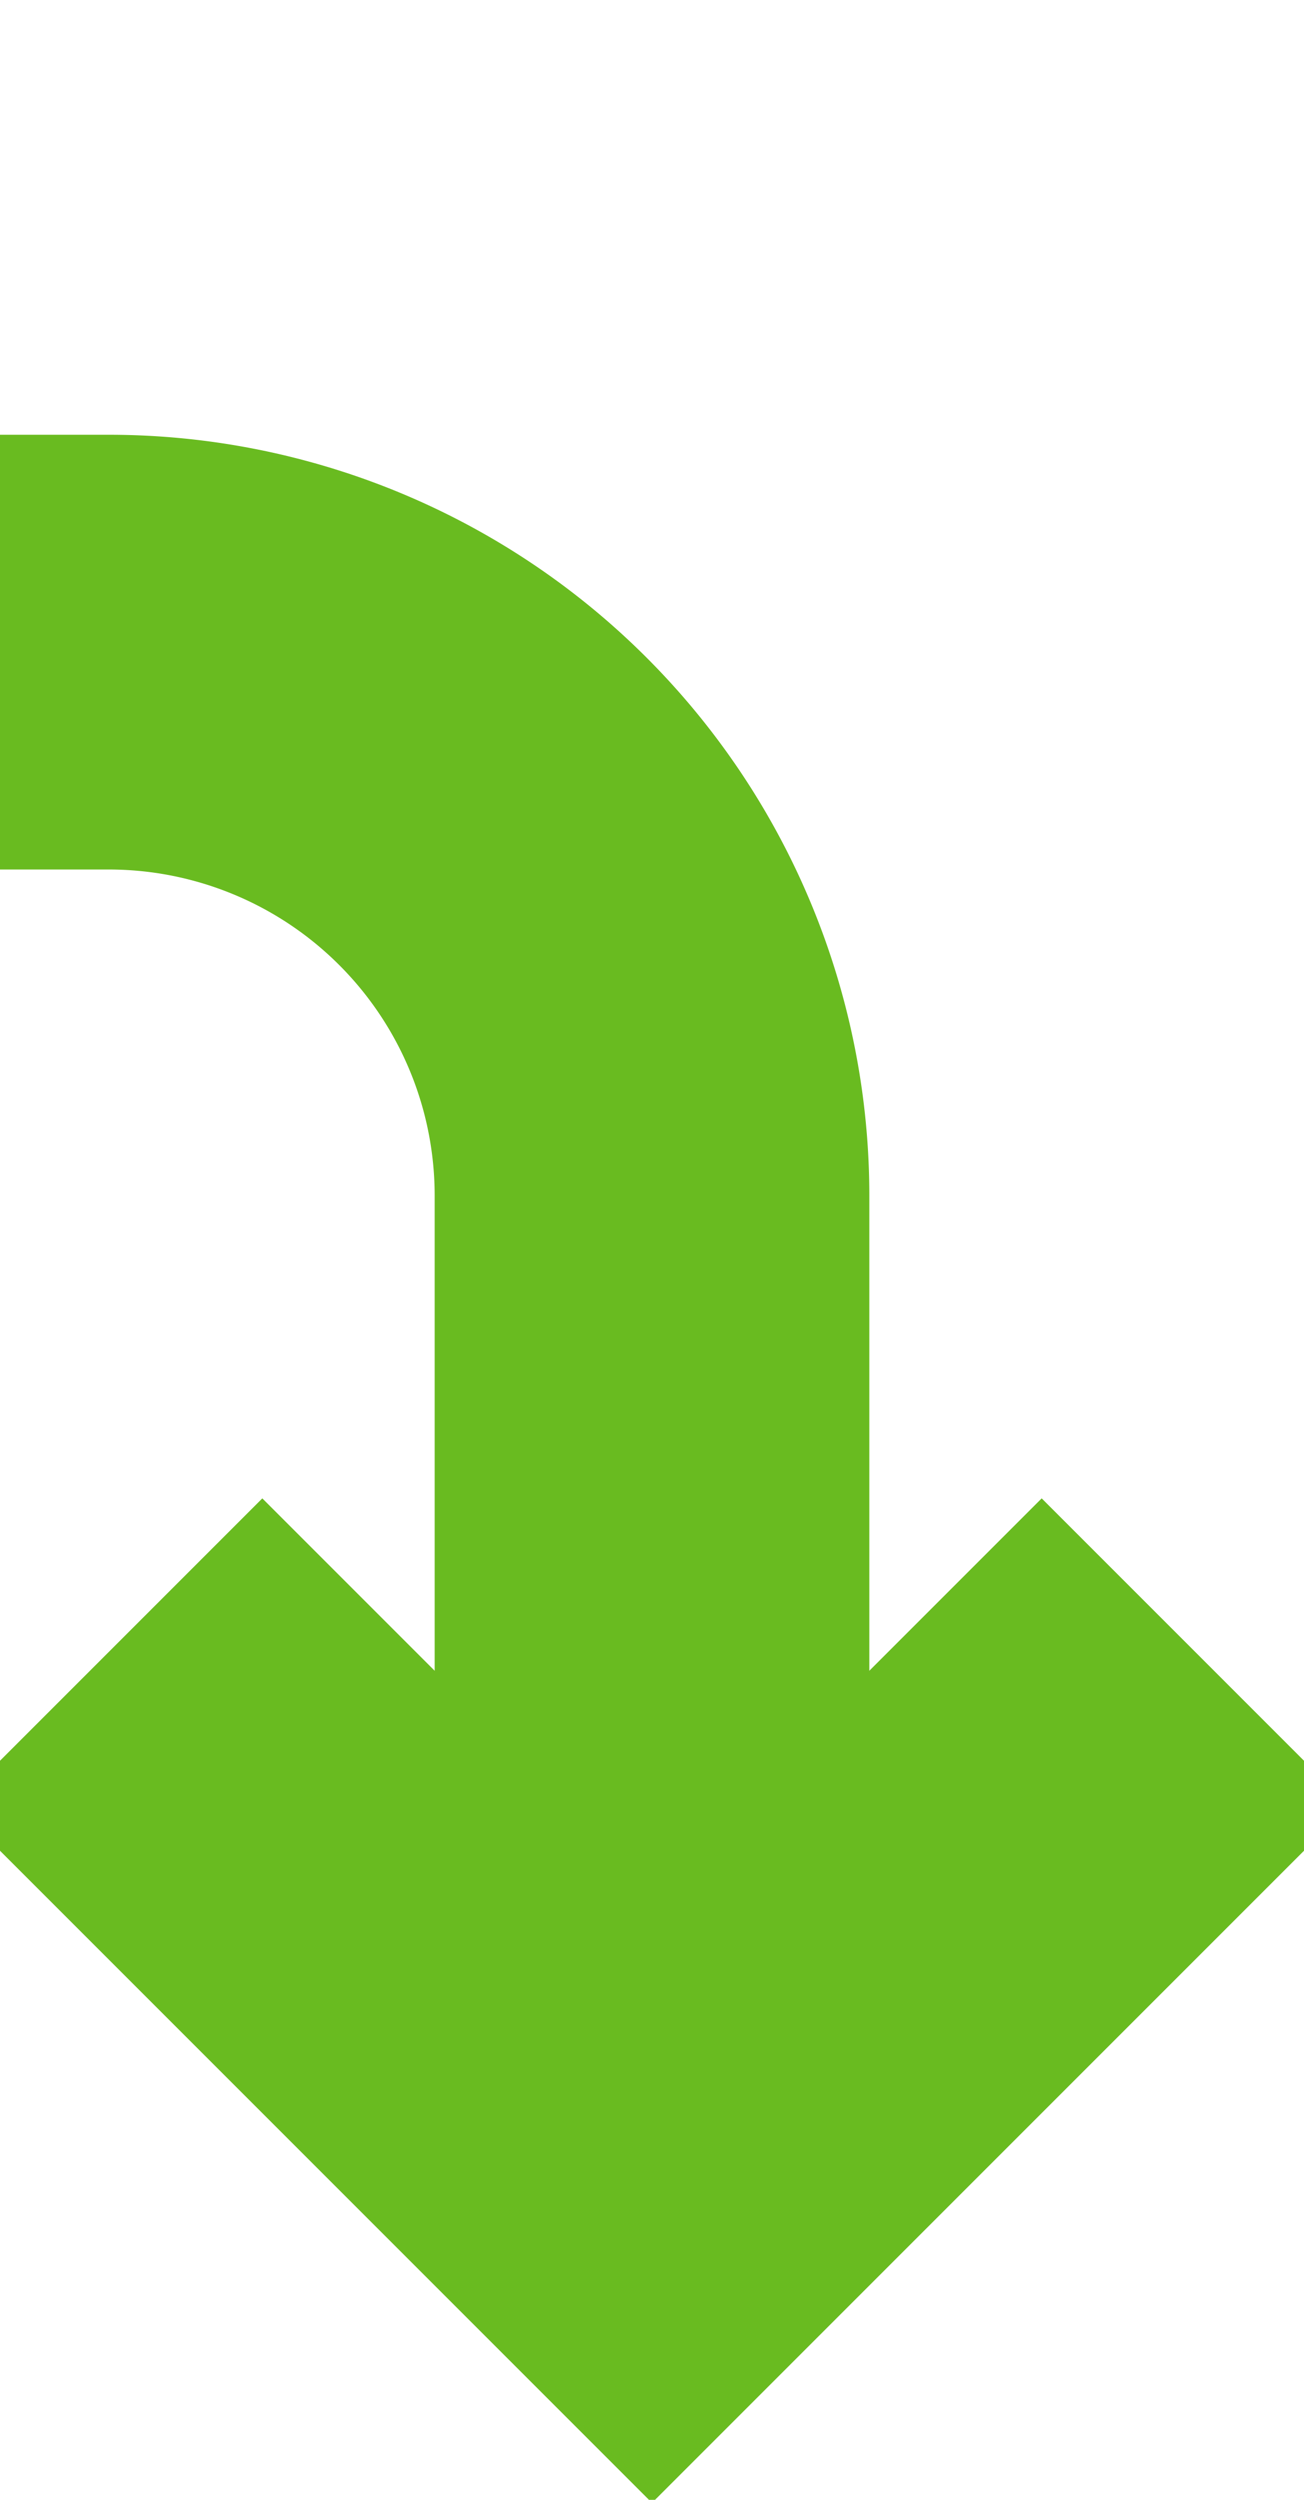 ﻿<?xml version="1.0" encoding="utf-8"?>
<svg version="1.1" xmlns:xlink="http://www.w3.org/1999/xlink" width="12px" height="23px" preserveAspectRatio="xMidYMin meet" viewBox="593 774  10 23" xmlns="http://www.w3.org/2000/svg">
  <path d="M 1096 312  L 241 312  A 5 5 0 0 0 236 317 L 236 775  A 5 5 0 0 0 241 780 L 593 780  A 5 5 0 0 1 598 785 L 598 794  " stroke-width="4" stroke="#69bb20" fill="none" />
  <path d="M 601.586 787.786  L 598 791.372  L 594.414 787.786  L 591.586 790.614  L 596.586 795.614  L 598 797.028  L 599.414 795.614  L 604.414 790.614  L 601.586 787.786  Z " fill-rule="nonzero" fill="#69bb20" stroke="none" />
</svg>